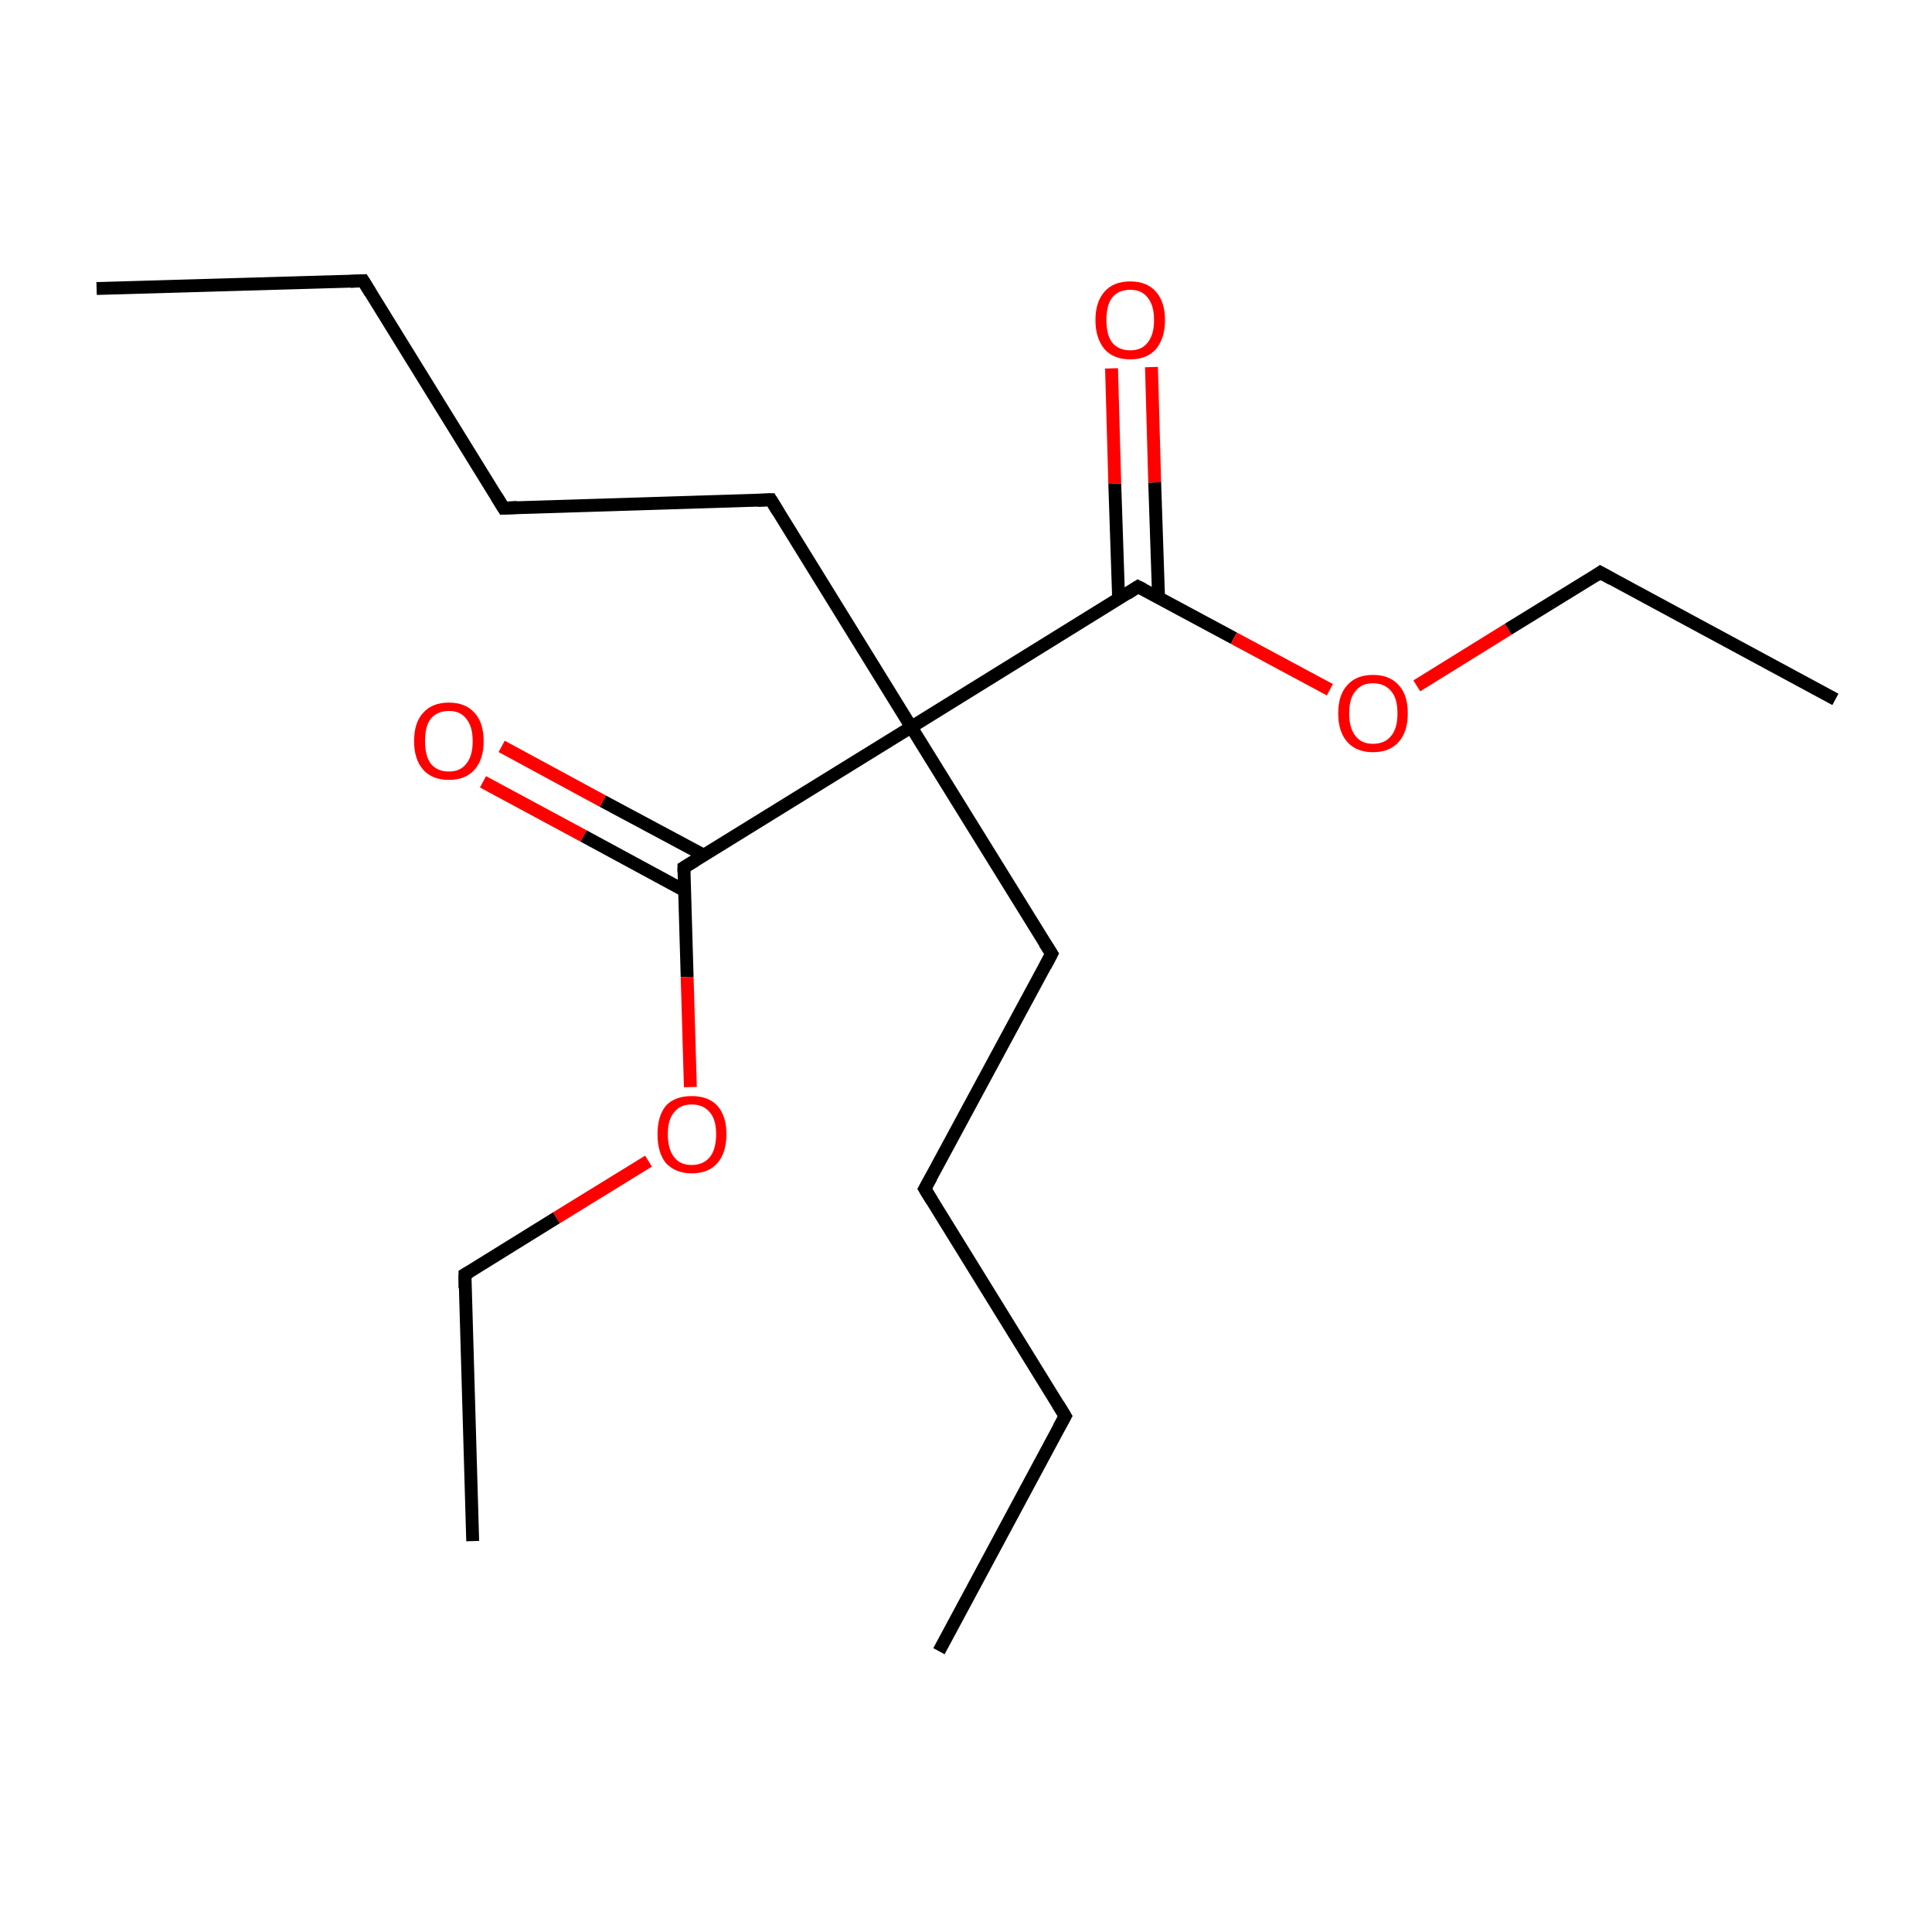 <?xml version='1.0' encoding='iso-8859-1'?>
<svg version='1.1' baseProfile='full'
              xmlns='http://www.w3.org/2000/svg'
                      xmlns:rdkit='http://www.rdkit.org/xml'
                      xmlns:xlink='http://www.w3.org/1999/xlink'
                  xml:space='preserve'
width='300px' height='300px' viewBox='0 0 300 300'>
<!-- END OF HEADER -->
<rect style='opacity:1.0;fill:#FFFFFF;stroke:none' width='300.0' height='300.0' x='0.0' y='0.0'> </rect>
<path class='bond-0 atom-0 atom-1' d='M 15.0,44.8 L 56.4,43.6' style='fill:none;fill-rule:evenodd;stroke:#000000;stroke-width:2.0px;stroke-linecap:butt;stroke-linejoin:miter;stroke-opacity:1' />
<path class='bond-1 atom-1 atom-2' d='M 56.4,43.6 L 78.2,78.9' style='fill:none;fill-rule:evenodd;stroke:#000000;stroke-width:2.0px;stroke-linecap:butt;stroke-linejoin:miter;stroke-opacity:1' />
<path class='bond-2 atom-2 atom-3' d='M 78.2,78.9 L 119.7,77.6' style='fill:none;fill-rule:evenodd;stroke:#000000;stroke-width:2.0px;stroke-linecap:butt;stroke-linejoin:miter;stroke-opacity:1' />
<path class='bond-3 atom-3 atom-4' d='M 119.7,77.6 L 141.5,112.9' style='fill:none;fill-rule:evenodd;stroke:#000000;stroke-width:2.0px;stroke-linecap:butt;stroke-linejoin:miter;stroke-opacity:1' />
<path class='bond-4 atom-4 atom-5' d='M 141.5,112.9 L 163.3,148.1' style='fill:none;fill-rule:evenodd;stroke:#000000;stroke-width:2.0px;stroke-linecap:butt;stroke-linejoin:miter;stroke-opacity:1' />
<path class='bond-5 atom-5 atom-6' d='M 163.3,148.1 L 143.6,184.6' style='fill:none;fill-rule:evenodd;stroke:#000000;stroke-width:2.0px;stroke-linecap:butt;stroke-linejoin:miter;stroke-opacity:1' />
<path class='bond-6 atom-6 atom-7' d='M 143.6,184.6 L 165.4,219.9' style='fill:none;fill-rule:evenodd;stroke:#000000;stroke-width:2.0px;stroke-linecap:butt;stroke-linejoin:miter;stroke-opacity:1' />
<path class='bond-7 atom-7 atom-8' d='M 165.4,219.9 L 145.8,256.4' style='fill:none;fill-rule:evenodd;stroke:#000000;stroke-width:2.0px;stroke-linecap:butt;stroke-linejoin:miter;stroke-opacity:1' />
<path class='bond-8 atom-4 atom-9' d='M 141.5,112.9 L 176.7,91.1' style='fill:none;fill-rule:evenodd;stroke:#000000;stroke-width:2.0px;stroke-linecap:butt;stroke-linejoin:miter;stroke-opacity:1' />
<path class='bond-9 atom-9 atom-10' d='M 179.9,92.8 L 179.3,74.9' style='fill:none;fill-rule:evenodd;stroke:#000000;stroke-width:2.0px;stroke-linecap:butt;stroke-linejoin:miter;stroke-opacity:1' />
<path class='bond-9 atom-9 atom-10' d='M 179.3,74.9 L 178.8,57.0' style='fill:none;fill-rule:evenodd;stroke:#FF0000;stroke-width:2.0px;stroke-linecap:butt;stroke-linejoin:miter;stroke-opacity:1' />
<path class='bond-9 atom-9 atom-10' d='M 173.7,93.0 L 173.1,75.1' style='fill:none;fill-rule:evenodd;stroke:#000000;stroke-width:2.0px;stroke-linecap:butt;stroke-linejoin:miter;stroke-opacity:1' />
<path class='bond-9 atom-9 atom-10' d='M 173.1,75.1 L 172.6,57.2' style='fill:none;fill-rule:evenodd;stroke:#FF0000;stroke-width:2.0px;stroke-linecap:butt;stroke-linejoin:miter;stroke-opacity:1' />
<path class='bond-10 atom-9 atom-11' d='M 176.7,91.1 L 191.6,99.1' style='fill:none;fill-rule:evenodd;stroke:#000000;stroke-width:2.0px;stroke-linecap:butt;stroke-linejoin:miter;stroke-opacity:1' />
<path class='bond-10 atom-9 atom-11' d='M 191.6,99.1 L 206.5,107.1' style='fill:none;fill-rule:evenodd;stroke:#FF0000;stroke-width:2.0px;stroke-linecap:butt;stroke-linejoin:miter;stroke-opacity:1' />
<path class='bond-11 atom-11 atom-12' d='M 220.0,106.5 L 234.2,97.7' style='fill:none;fill-rule:evenodd;stroke:#FF0000;stroke-width:2.0px;stroke-linecap:butt;stroke-linejoin:miter;stroke-opacity:1' />
<path class='bond-11 atom-11 atom-12' d='M 234.2,97.7 L 248.5,88.9' style='fill:none;fill-rule:evenodd;stroke:#000000;stroke-width:2.0px;stroke-linecap:butt;stroke-linejoin:miter;stroke-opacity:1' />
<path class='bond-12 atom-12 atom-13' d='M 248.5,88.9 L 285.0,108.6' style='fill:none;fill-rule:evenodd;stroke:#000000;stroke-width:2.0px;stroke-linecap:butt;stroke-linejoin:miter;stroke-opacity:1' />
<path class='bond-13 atom-4 atom-14' d='M 141.5,112.9 L 106.2,134.7' style='fill:none;fill-rule:evenodd;stroke:#000000;stroke-width:2.0px;stroke-linecap:butt;stroke-linejoin:miter;stroke-opacity:1' />
<path class='bond-14 atom-14 atom-15' d='M 109.3,132.8 L 93.6,124.4' style='fill:none;fill-rule:evenodd;stroke:#000000;stroke-width:2.0px;stroke-linecap:butt;stroke-linejoin:miter;stroke-opacity:1' />
<path class='bond-14 atom-14 atom-15' d='M 93.6,124.4 L 77.9,115.9' style='fill:none;fill-rule:evenodd;stroke:#FF0000;stroke-width:2.0px;stroke-linecap:butt;stroke-linejoin:miter;stroke-opacity:1' />
<path class='bond-14 atom-14 atom-15' d='M 106.3,138.3 L 90.6,129.8' style='fill:none;fill-rule:evenodd;stroke:#000000;stroke-width:2.0px;stroke-linecap:butt;stroke-linejoin:miter;stroke-opacity:1' />
<path class='bond-14 atom-14 atom-15' d='M 90.6,129.8 L 75.0,121.4' style='fill:none;fill-rule:evenodd;stroke:#FF0000;stroke-width:2.0px;stroke-linecap:butt;stroke-linejoin:miter;stroke-opacity:1' />
<path class='bond-15 atom-14 atom-16' d='M 106.2,134.7 L 106.7,151.7' style='fill:none;fill-rule:evenodd;stroke:#000000;stroke-width:2.0px;stroke-linecap:butt;stroke-linejoin:miter;stroke-opacity:1' />
<path class='bond-15 atom-14 atom-16' d='M 106.7,151.7 L 107.2,168.8' style='fill:none;fill-rule:evenodd;stroke:#FF0000;stroke-width:2.0px;stroke-linecap:butt;stroke-linejoin:miter;stroke-opacity:1' />
<path class='bond-16 atom-16 atom-17' d='M 100.7,180.3 L 86.4,189.1' style='fill:none;fill-rule:evenodd;stroke:#FF0000;stroke-width:2.0px;stroke-linecap:butt;stroke-linejoin:miter;stroke-opacity:1' />
<path class='bond-16 atom-16 atom-17' d='M 86.4,189.1 L 72.2,197.9' style='fill:none;fill-rule:evenodd;stroke:#000000;stroke-width:2.0px;stroke-linecap:butt;stroke-linejoin:miter;stroke-opacity:1' />
<path class='bond-17 atom-17 atom-18' d='M 72.2,197.9 L 73.4,239.3' style='fill:none;fill-rule:evenodd;stroke:#000000;stroke-width:2.0px;stroke-linecap:butt;stroke-linejoin:miter;stroke-opacity:1' />
<path d='M 54.4,43.7 L 56.4,43.6 L 57.5,45.4' style='fill:none;stroke:#000000;stroke-width:2.0px;stroke-linecap:butt;stroke-linejoin:miter;stroke-miterlimit:10;stroke-opacity:1;' />
<path d='M 77.1,77.1 L 78.2,78.9 L 80.3,78.8' style='fill:none;stroke:#000000;stroke-width:2.0px;stroke-linecap:butt;stroke-linejoin:miter;stroke-miterlimit:10;stroke-opacity:1;' />
<path d='M 117.6,77.7 L 119.7,77.6 L 120.8,79.4' style='fill:none;stroke:#000000;stroke-width:2.0px;stroke-linecap:butt;stroke-linejoin:miter;stroke-miterlimit:10;stroke-opacity:1;' />
<path d='M 162.2,146.4 L 163.3,148.1 L 162.3,150.0' style='fill:none;stroke:#000000;stroke-width:2.0px;stroke-linecap:butt;stroke-linejoin:miter;stroke-miterlimit:10;stroke-opacity:1;' />
<path d='M 144.6,182.8 L 143.6,184.6 L 144.7,186.4' style='fill:none;stroke:#000000;stroke-width:2.0px;stroke-linecap:butt;stroke-linejoin:miter;stroke-miterlimit:10;stroke-opacity:1;' />
<path d='M 164.3,218.1 L 165.4,219.9 L 164.4,221.7' style='fill:none;stroke:#000000;stroke-width:2.0px;stroke-linecap:butt;stroke-linejoin:miter;stroke-miterlimit:10;stroke-opacity:1;' />
<path d='M 175.0,92.2 L 176.7,91.1 L 177.5,91.5' style='fill:none;stroke:#000000;stroke-width:2.0px;stroke-linecap:butt;stroke-linejoin:miter;stroke-miterlimit:10;stroke-opacity:1;' />
<path d='M 247.8,89.4 L 248.5,88.9 L 250.3,89.9' style='fill:none;stroke:#000000;stroke-width:2.0px;stroke-linecap:butt;stroke-linejoin:miter;stroke-miterlimit:10;stroke-opacity:1;' />
<path d='M 108.0,133.6 L 106.2,134.7 L 106.2,135.5' style='fill:none;stroke:#000000;stroke-width:2.0px;stroke-linecap:butt;stroke-linejoin:miter;stroke-miterlimit:10;stroke-opacity:1;' />
<path d='M 72.9,197.5 L 72.2,197.9 L 72.2,200.0' style='fill:none;stroke:#000000;stroke-width:2.0px;stroke-linecap:butt;stroke-linejoin:miter;stroke-miterlimit:10;stroke-opacity:1;' />
<path class='atom-10' d='M 170.1 49.7
Q 170.1 46.9, 171.5 45.3
Q 172.9 43.7, 175.5 43.7
Q 178.1 43.7, 179.5 45.3
Q 180.9 46.9, 180.9 49.7
Q 180.9 52.5, 179.5 54.2
Q 178.1 55.8, 175.5 55.8
Q 172.9 55.8, 171.5 54.2
Q 170.1 52.5, 170.1 49.7
M 175.5 54.4
Q 177.3 54.4, 178.2 53.2
Q 179.2 52.0, 179.2 49.7
Q 179.2 47.4, 178.2 46.2
Q 177.3 45.0, 175.5 45.0
Q 173.7 45.0, 172.7 46.2
Q 171.8 47.4, 171.8 49.7
Q 171.8 52.0, 172.7 53.2
Q 173.7 54.4, 175.5 54.4
' fill='#FF0000'/>
<path class='atom-11' d='M 207.8 110.8
Q 207.8 107.9, 209.2 106.4
Q 210.6 104.8, 213.2 104.8
Q 215.8 104.8, 217.2 106.4
Q 218.6 107.9, 218.6 110.8
Q 218.6 113.6, 217.2 115.2
Q 215.8 116.8, 213.2 116.8
Q 210.6 116.8, 209.2 115.2
Q 207.8 113.6, 207.8 110.8
M 213.2 115.5
Q 215.0 115.5, 216.0 114.3
Q 217.0 113.1, 217.0 110.8
Q 217.0 108.4, 216.0 107.3
Q 215.0 106.1, 213.2 106.1
Q 211.4 106.1, 210.5 107.3
Q 209.5 108.4, 209.5 110.8
Q 209.5 113.1, 210.5 114.3
Q 211.4 115.5, 213.2 115.5
' fill='#FF0000'/>
<path class='atom-15' d='M 64.3 115.1
Q 64.3 112.2, 65.7 110.7
Q 67.1 109.1, 69.7 109.1
Q 72.3 109.1, 73.7 110.7
Q 75.1 112.2, 75.1 115.1
Q 75.1 117.9, 73.7 119.5
Q 72.3 121.1, 69.7 121.1
Q 67.1 121.1, 65.7 119.5
Q 64.3 117.9, 64.3 115.1
M 69.7 119.8
Q 71.5 119.8, 72.4 118.6
Q 73.4 117.4, 73.4 115.1
Q 73.4 112.8, 72.4 111.6
Q 71.5 110.4, 69.7 110.4
Q 67.9 110.4, 66.9 111.6
Q 66.0 112.7, 66.0 115.1
Q 66.0 117.4, 66.9 118.6
Q 67.9 119.8, 69.7 119.8
' fill='#FF0000'/>
<path class='atom-16' d='M 102.1 176.1
Q 102.1 173.3, 103.4 171.7
Q 104.8 170.2, 107.4 170.2
Q 110.0 170.2, 111.4 171.7
Q 112.8 173.3, 112.8 176.1
Q 112.8 179.0, 111.4 180.6
Q 110.0 182.2, 107.4 182.2
Q 104.9 182.2, 103.4 180.6
Q 102.1 179.0, 102.1 176.1
M 107.4 180.9
Q 109.2 180.9, 110.2 179.7
Q 111.2 178.5, 111.2 176.1
Q 111.2 173.8, 110.2 172.7
Q 109.2 171.5, 107.4 171.5
Q 105.6 171.5, 104.7 172.7
Q 103.7 173.8, 103.7 176.1
Q 103.7 178.5, 104.7 179.7
Q 105.6 180.9, 107.4 180.9
' fill='#FF0000'/>
</svg>
